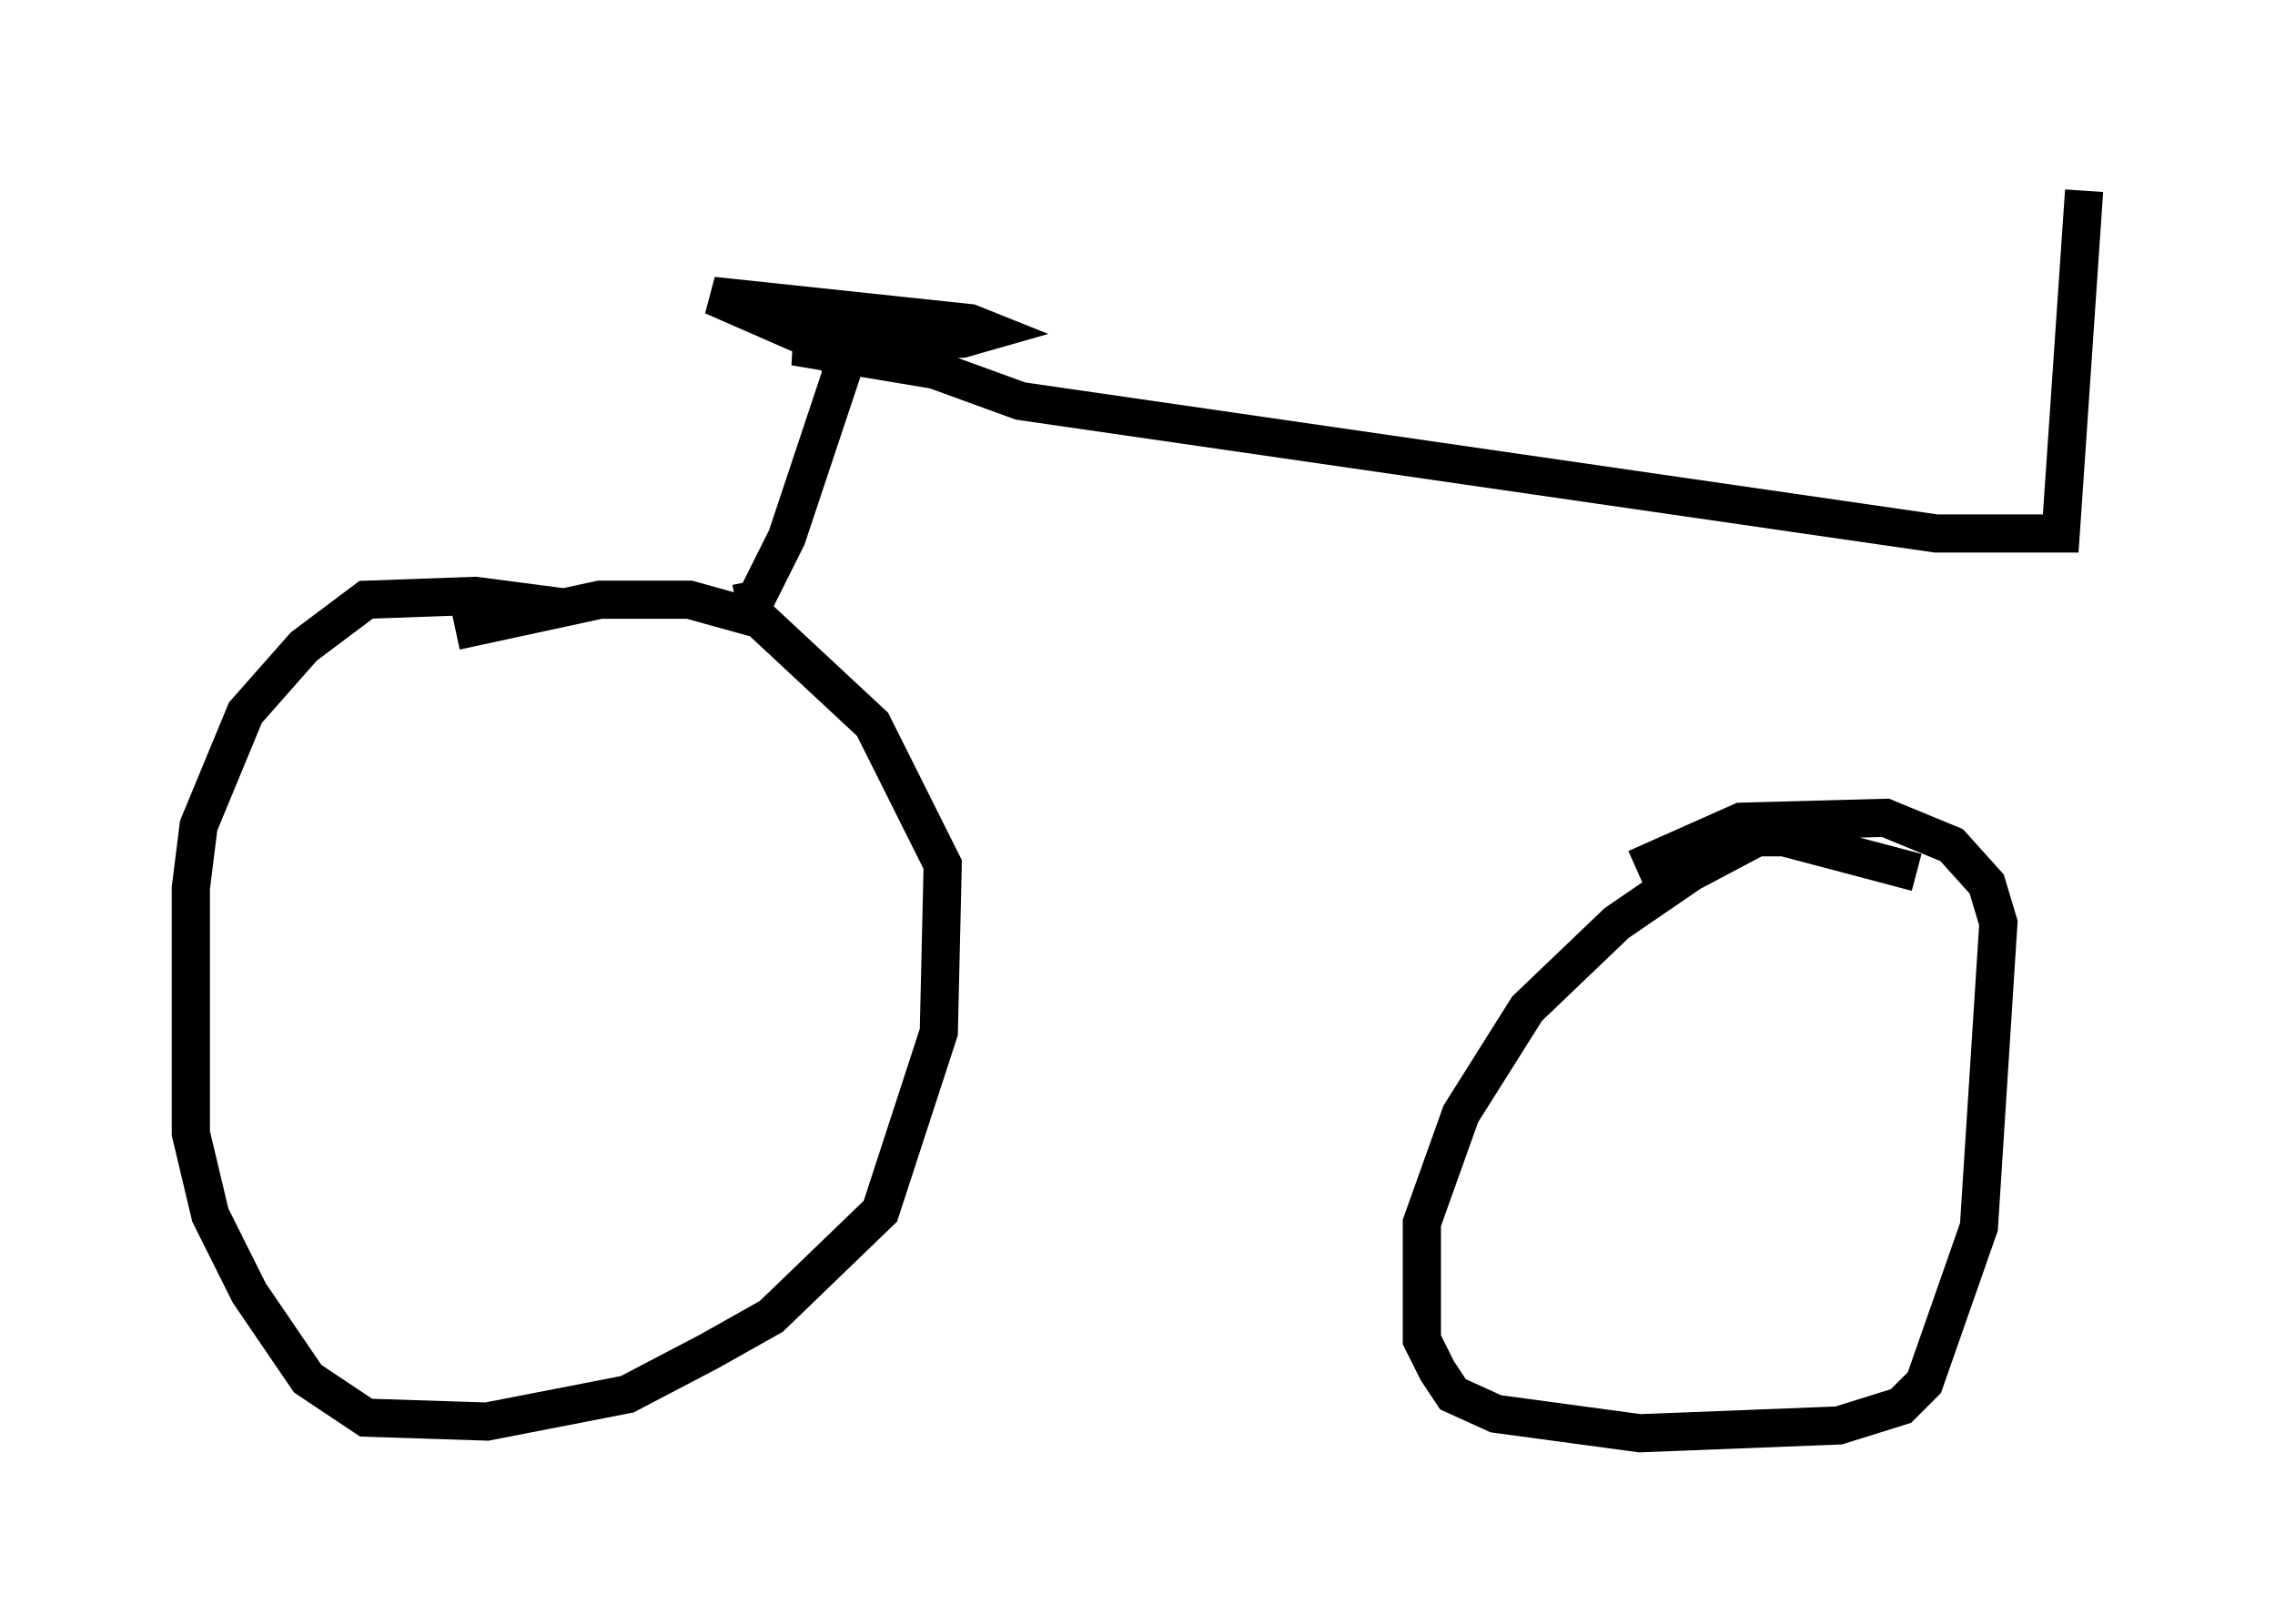 <?xml version="1.0" encoding="utf-8" ?>
<svg baseProfile="full" height="42.565" version="1.1" width="59.613" xmlns="http://www.w3.org/2000/svg" xmlns:ev="http://www.w3.org/2001/xml-events" xmlns:xlink="http://www.w3.org/1999/xlink"><defs /><rect fill="white" height="42.565" width="59.613" x="0" y="0" /><path d="M14.902, 16.433 m-0.102, -0.51 l-2.348, -0.306 -2.858, 0.102 l-1.633, 1.225 -1.531, 1.735 l-1.225, 2.96 -0.204, 1.633 l0.0, 6.431 0.51, 2.144 l1.021, 2.042 1.531, 2.246 l1.531, 1.021 3.165, 0.102 l3.675, -0.715 2.144, -1.123 l1.633, -0.919 2.858, -2.756 l1.531, -4.696 0.102, -4.39 l-1.838, -3.675 -2.96, -2.756 l-1.838, -0.51 -2.348, 0.0 l-3.777, 0.817 m38.282, 6.329 l-3.471, -0.919 -0.715, 0.0 l-1.735, 0.919 -1.94, 1.327 l-2.348, 2.246 -1.735, 2.756 l-1.021, 2.858 0.0, 3.063 l0.408, 0.817 0.408, 0.613 l1.123, 0.51 3.777, 0.51 l5.206, -0.204 1.633, -0.51 l0.613, -0.613 1.429, -4.083 l0.51, -7.963 -0.306, -1.021 l-0.919, -1.021 -1.735, -0.715 l-3.777, 0.102 -2.756, 1.225 m-23.582, -6.942 l0.51, -0.102 0.817, -1.633 l1.429, -4.288 -0.102, -0.613 l-3.267, -1.429 6.738, 0.715 l0.51, 0.204 -0.715, 0.204 l-4.39, 0.204 3.675, 0.613 l2.246, 0.817 23.99, 3.471 l3.267, 0.0 0.613, -8.983 " fill="none" stroke="black" stroke-width="1" /></svg>